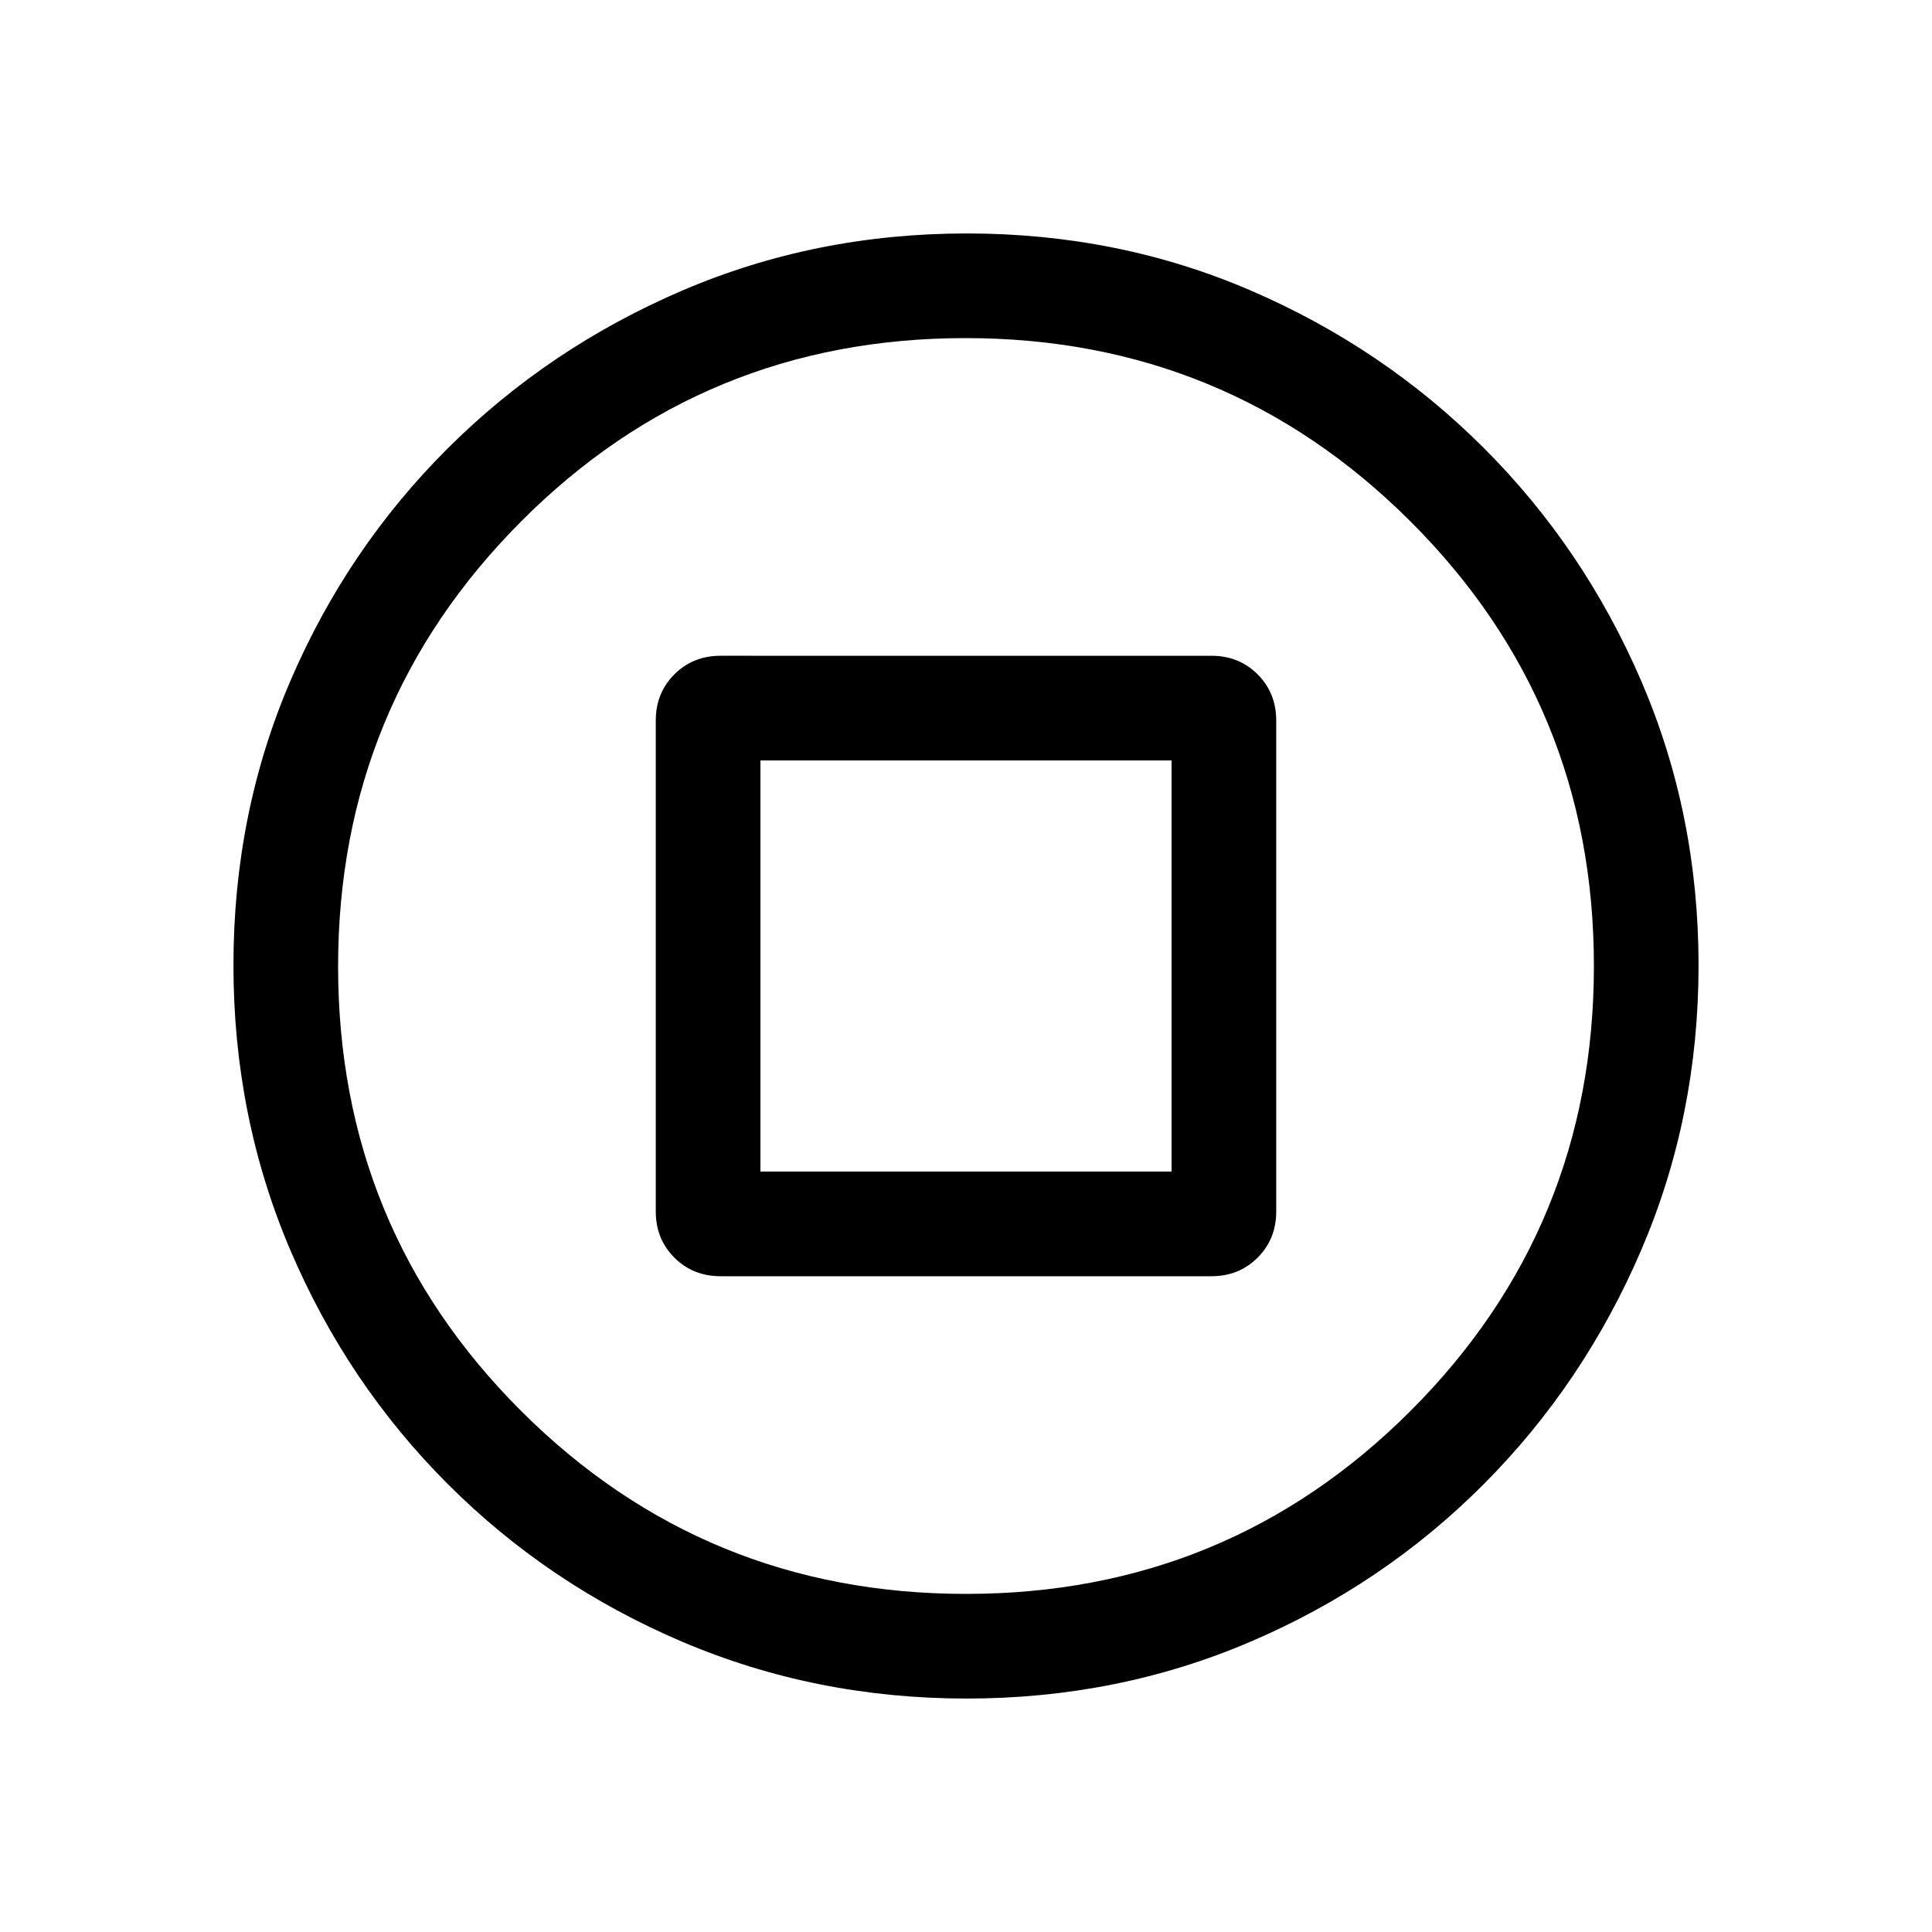 <svg xmlns="http://www.w3.org/2000/svg" height="20" viewBox="0 -960 960 960" width="20"><path d="M358-325.85h244q13.66 0 22.91-9.24 9.24-9.25 9.24-22.91v-244q0-13.66-9.24-22.91-9.25-9.24-22.91-9.24H358q-13.66 0-22.91 9.24-9.24 9.25-9.24 22.91v244q0 13.66 9.24 22.91 9.25 9.24 22.91 9.24Zm19.85-52v-204.3h204.3v204.3h-204.3ZM480.31-116q-75.08 0-141.42-28.27-66.35-28.27-116.35-78.27t-78.27-116.27Q116-405.08 116-480.42q0-75.35 28.27-141.19 28.27-65.85 78.27-115.66t116.27-78.27Q405.08-844 480.42-844q75.35 0 141.22 28.42t115.68 78.21q49.81 49.79 78.25 115.85Q844-555.45 844-480.34q0 75.11-28.46 141.45-28.46 66.35-78.27 116.35-49.81 50-115.84 78.27Q555.39-116 480.31-116Zm-.27-52Q610-168 701-259.04q91-91.03 91-221Q792-610 700.77-701t-221-91q-130.15 0-220.96 91.23t-90.81 221q0 130.15 91.04 220.96 91.03 90.81 221 90.81ZM480-480Z"/></svg>